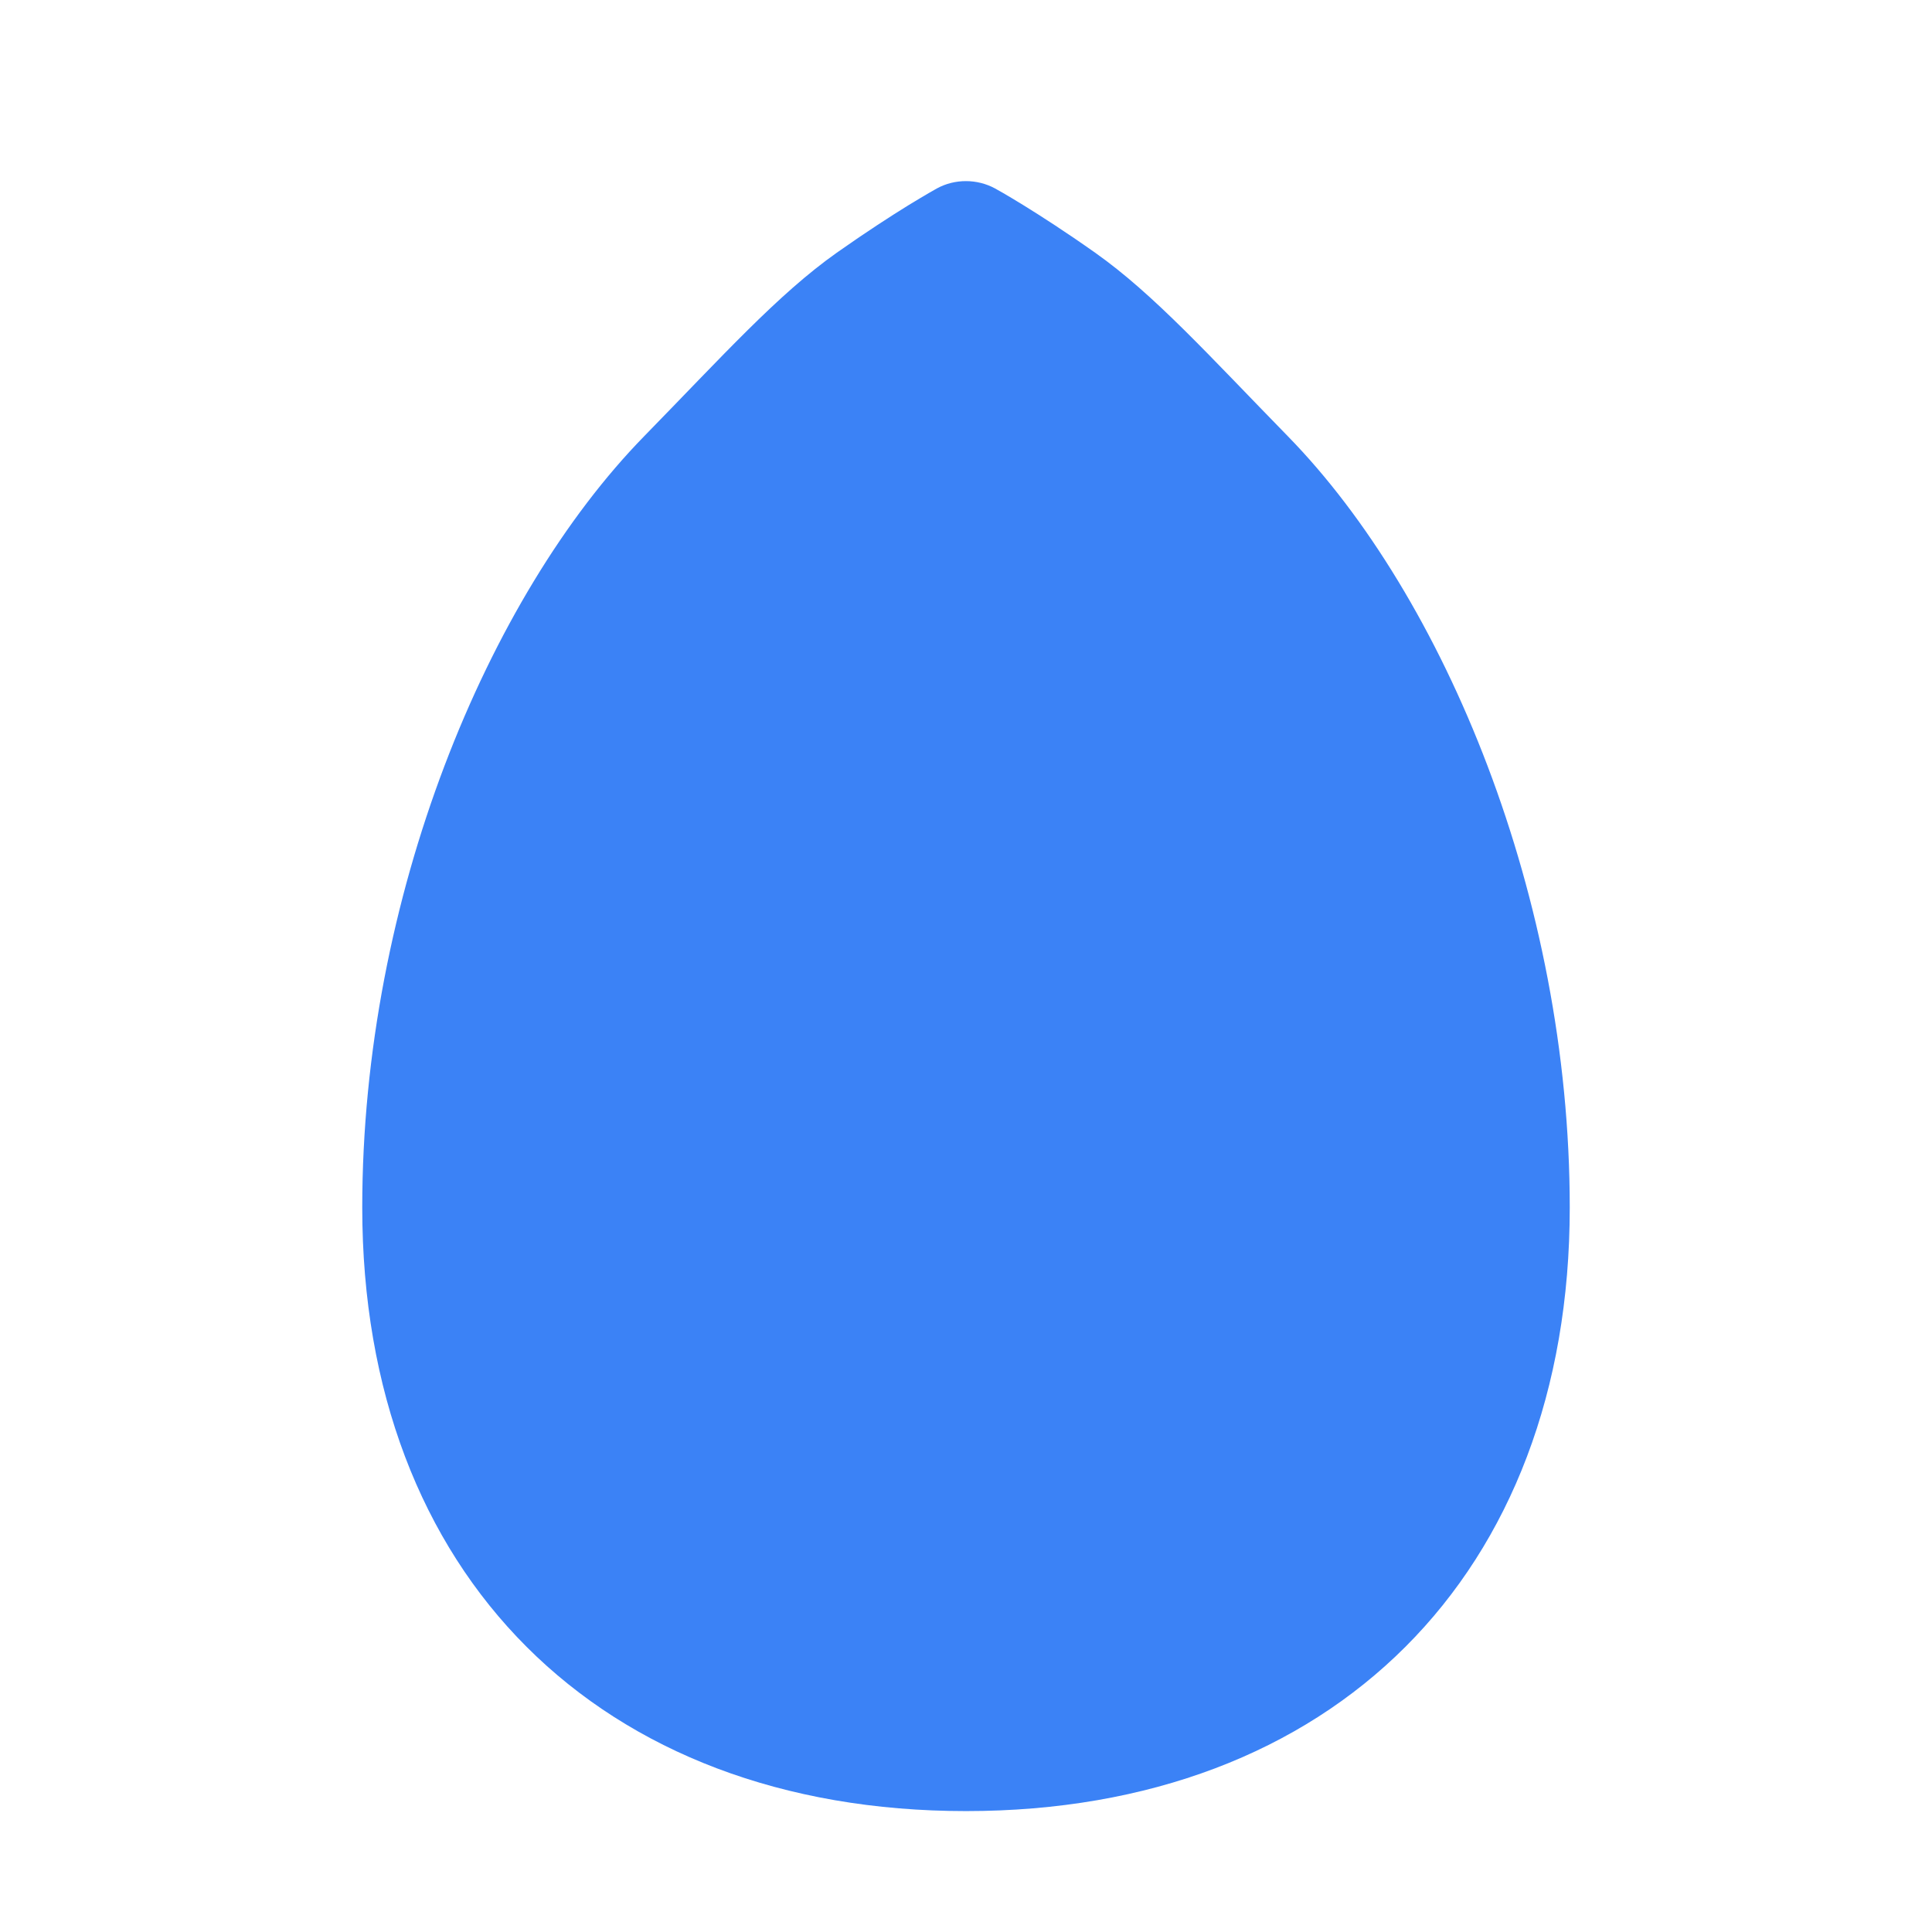 <svg width="24" height="24" viewBox="0 0 24 24" fill="none" xmlns="http://www.w3.org/2000/svg">
<path fill-rule="evenodd" clip-rule="evenodd" d="M11.54 2.397C11.57 2.38 11.594 2.366 11.61 2.357L11.638 2.341C11.861 2.219 12.138 2.22 12.361 2.341L12.389 2.357C12.406 2.366 12.43 2.38 12.46 2.397C12.521 2.432 12.607 2.484 12.715 2.55C12.932 2.684 13.239 2.881 13.604 3.139C14.335 3.655 15.023 4.421 16 5.421C17.944 7.412 19.5 11.154 19.5 15C19.5 19.556 16.556 22.498 12 22.498C7.444 22.498 4.5 19.556 4.5 15C4.5 11.154 6.056 7.412 8 5.421C8.977 4.421 9.665 3.655 10.395 3.139C10.761 2.881 11.067 2.684 11.284 2.55C11.393 2.484 11.479 2.432 11.54 2.397Z" fill="#3B82F6"/>
</svg>
